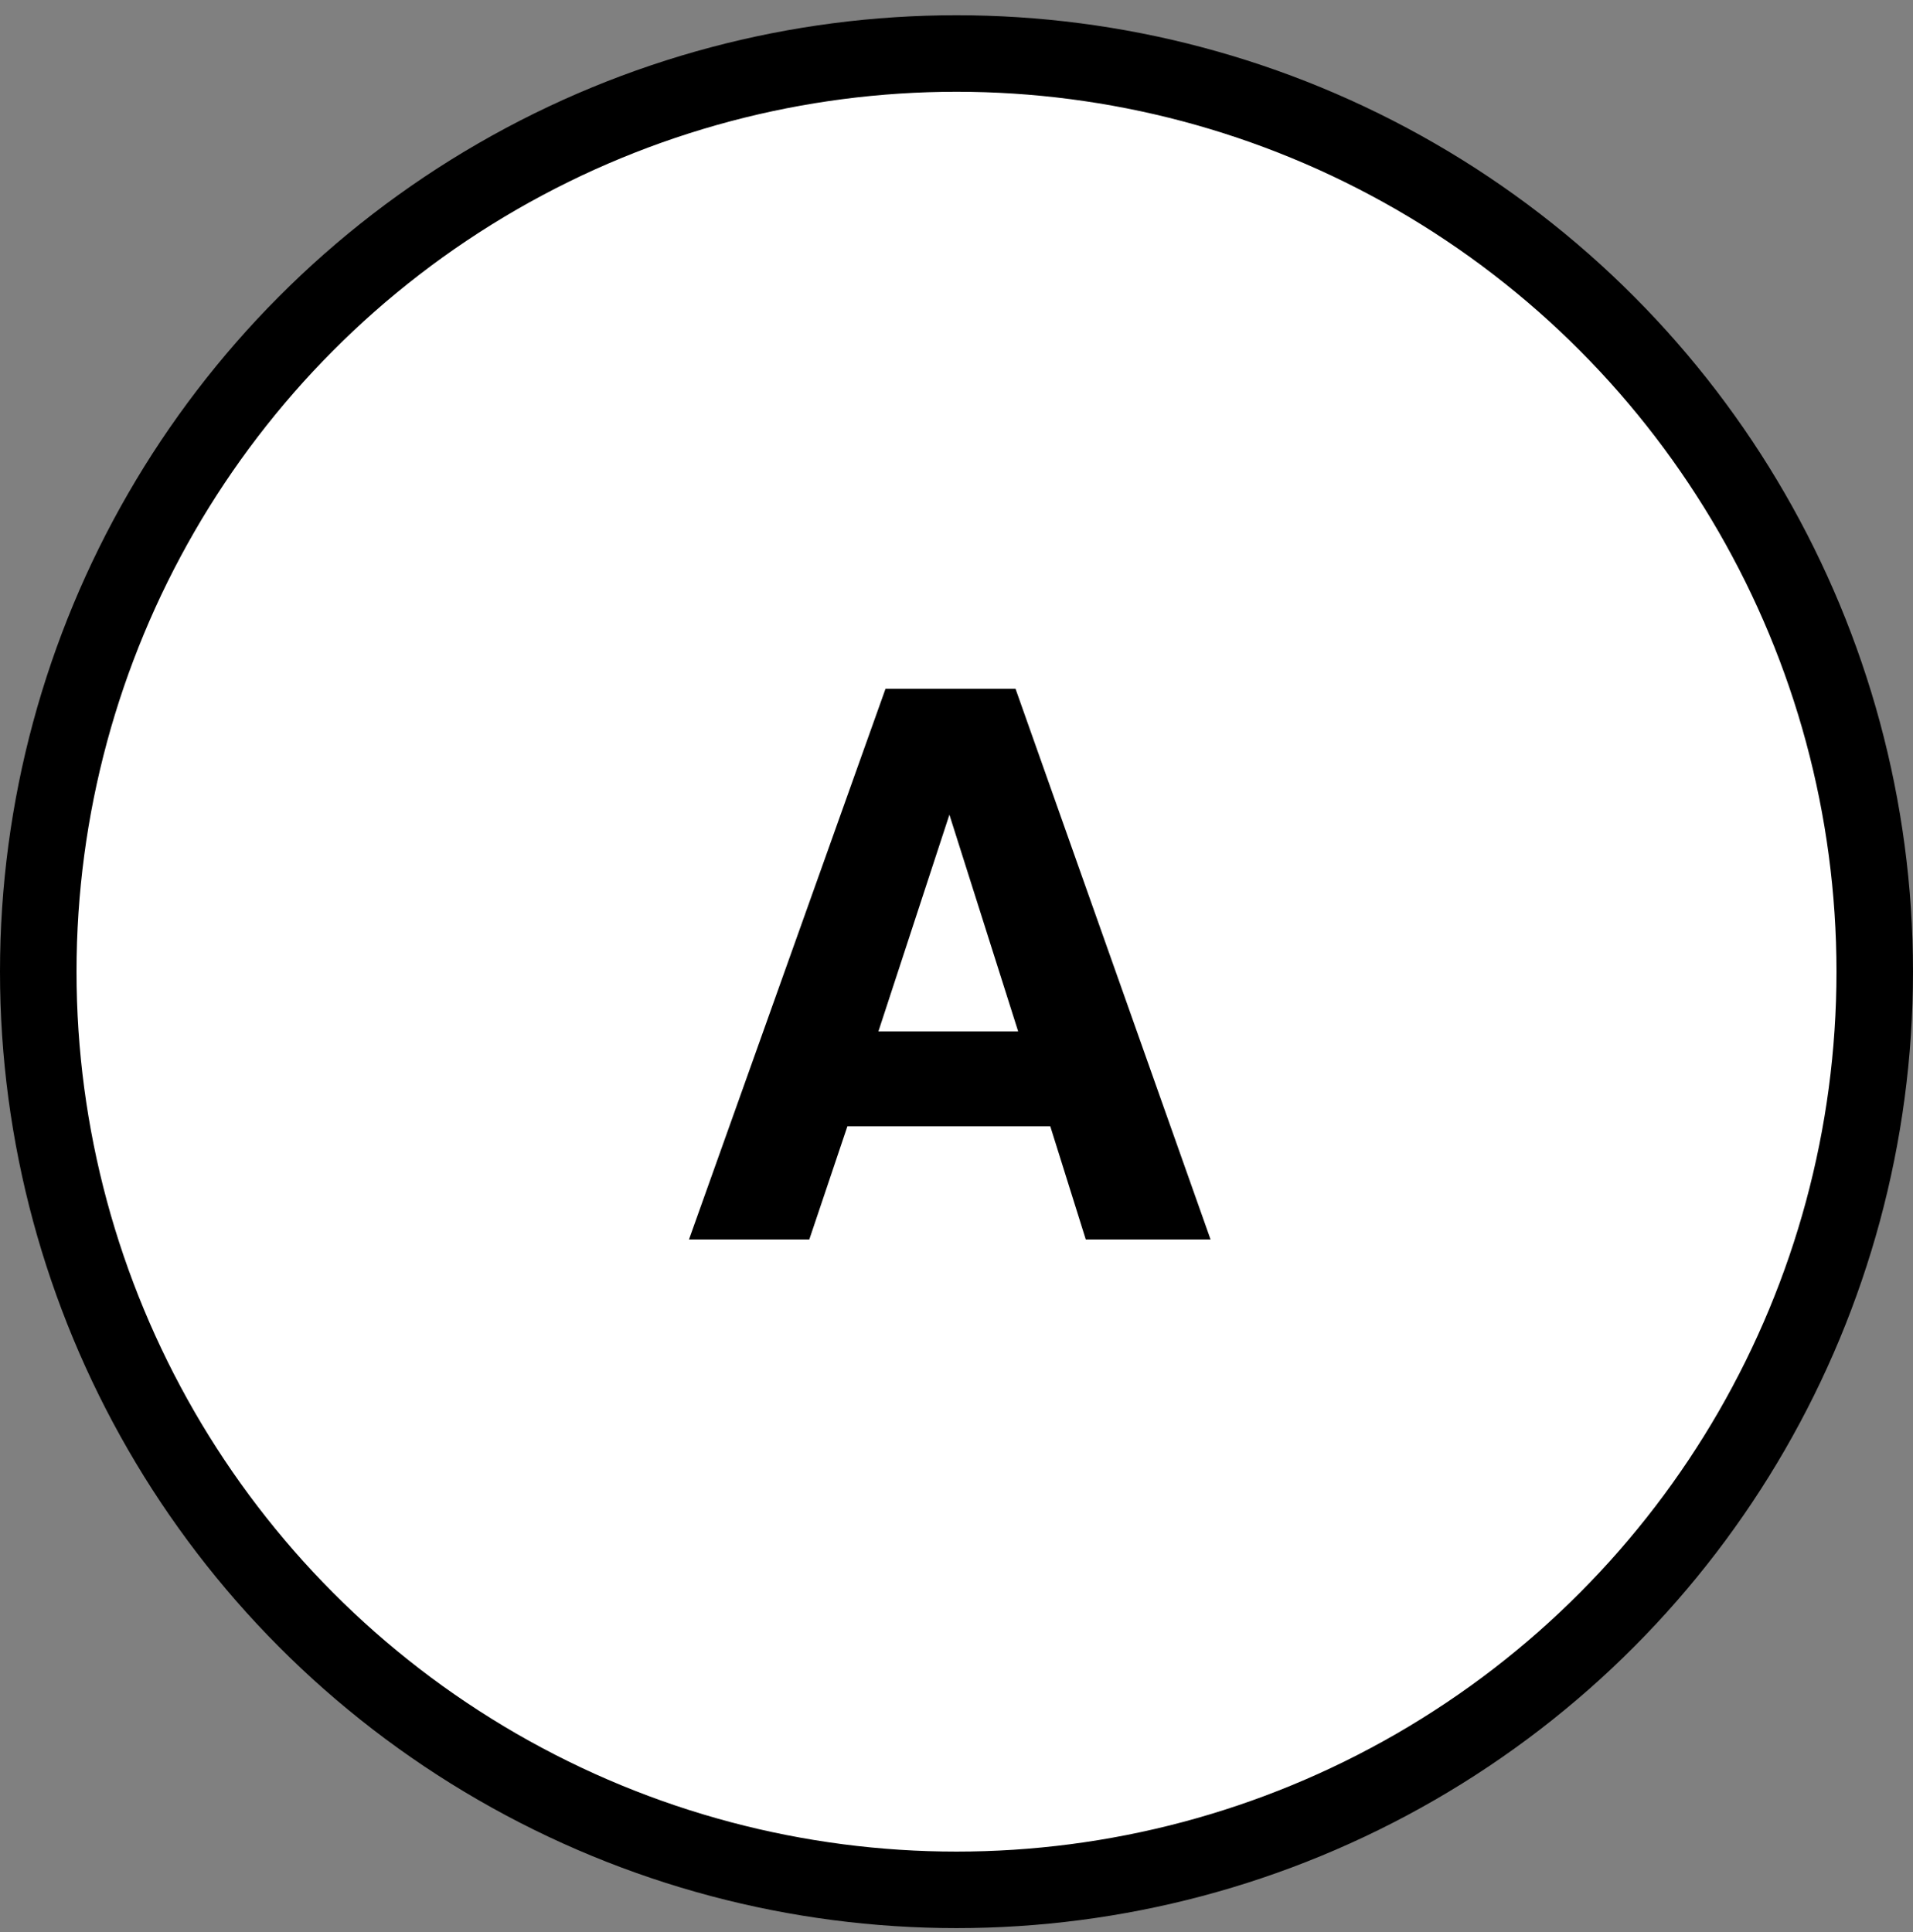 <svg width="100" height="101" viewBox="0 0 100 101" fill="none" xmlns="http://www.w3.org/2000/svg">
<rect x="0" y="0" width="100" height="101" fill="#808080" stroke="none"/>
<circle cx="50" cy="50.797" r="48" fill="white" stroke="black" stroke-width="4"/>
<path d="M54.902 58.879H44.297L42.305 64.797H36.016L46.289 36.008H53.086L63.281 64.797H56.758L54.902 58.879ZM53.223 53.918L49.629 42.59L45.918 53.918H53.223Z" fill="black"/>
</svg>
